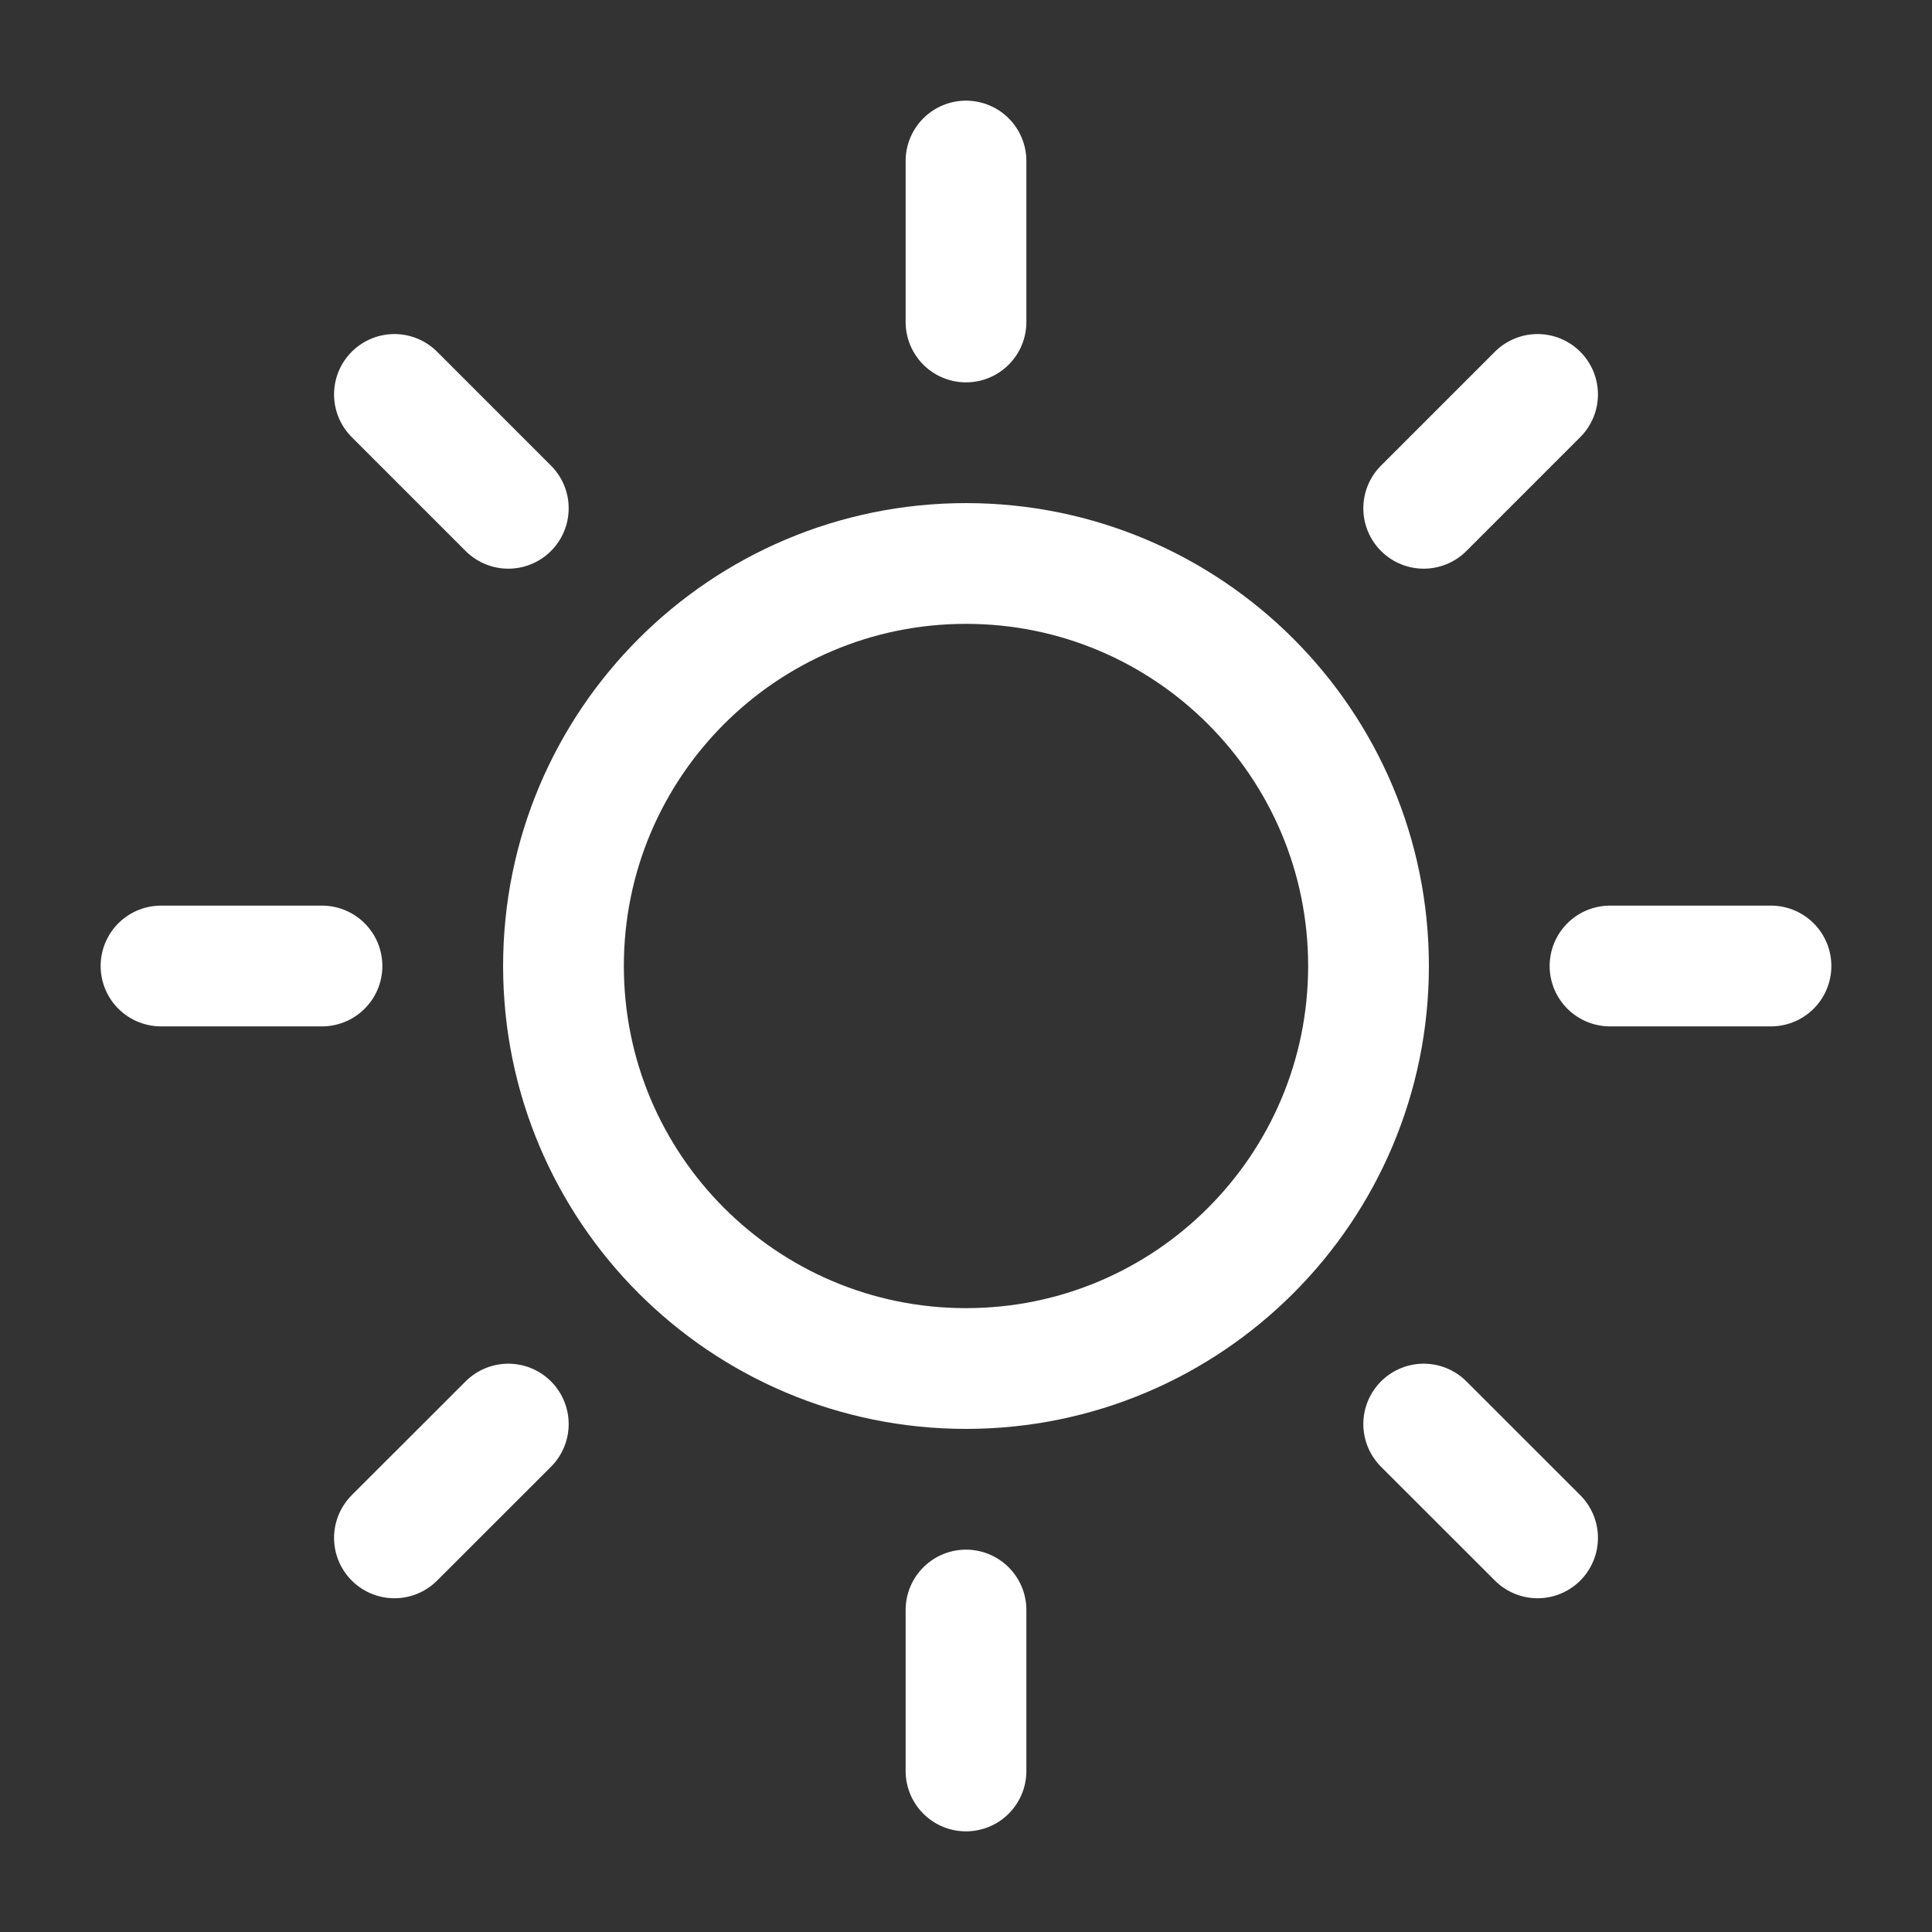 <svg width="32" height="32" viewBox="0 0 32 32" fill="none" xmlns="http://www.w3.org/2000/svg">
<rect x="0" y="0" width="32" height="32" fill="#333333" stroke="none"/>
<path d="M16 2.667V5.333" stroke="white" stroke-width="2" stroke-linecap="round" stroke-linejoin="round"/>
<path d="M16 26.667V29.333" stroke="white" stroke-width="2" stroke-linecap="round" stroke-linejoin="round"/>
<path d="M5.333 16L2.667 16" stroke="white" stroke-width="2" stroke-linecap="round" stroke-linejoin="round"/>
<path d="M8.419 8.419L6.533 6.533" stroke="white" stroke-width="2" stroke-linecap="round" stroke-linejoin="round"/>
<path d="M23.581 8.419L25.467 6.533" stroke="white" stroke-width="2" stroke-linecap="round" stroke-linejoin="round"/>
<path d="M8.419 23.587L6.533 25.472" stroke="white" stroke-width="2" stroke-linecap="round" stroke-linejoin="round"/>
<path d="M23.581 23.587L25.467 25.472" stroke="white" stroke-width="2" stroke-linecap="round" stroke-linejoin="round"/>
<path d="M29.333 16L26.667 16" stroke="white" stroke-width="2" stroke-linecap="round" stroke-linejoin="round"/>
<path d="M16 22.667C19.682 22.667 22.667 19.682 22.667 16C22.667 12.318 19.682 9.333 16 9.333C12.318 9.333 9.333 12.318 9.333 16C9.333 19.682 12.318 22.667 16 22.667Z" stroke="white" stroke-width="2" stroke-linecap="round" stroke-linejoin="round"/>
</svg>
